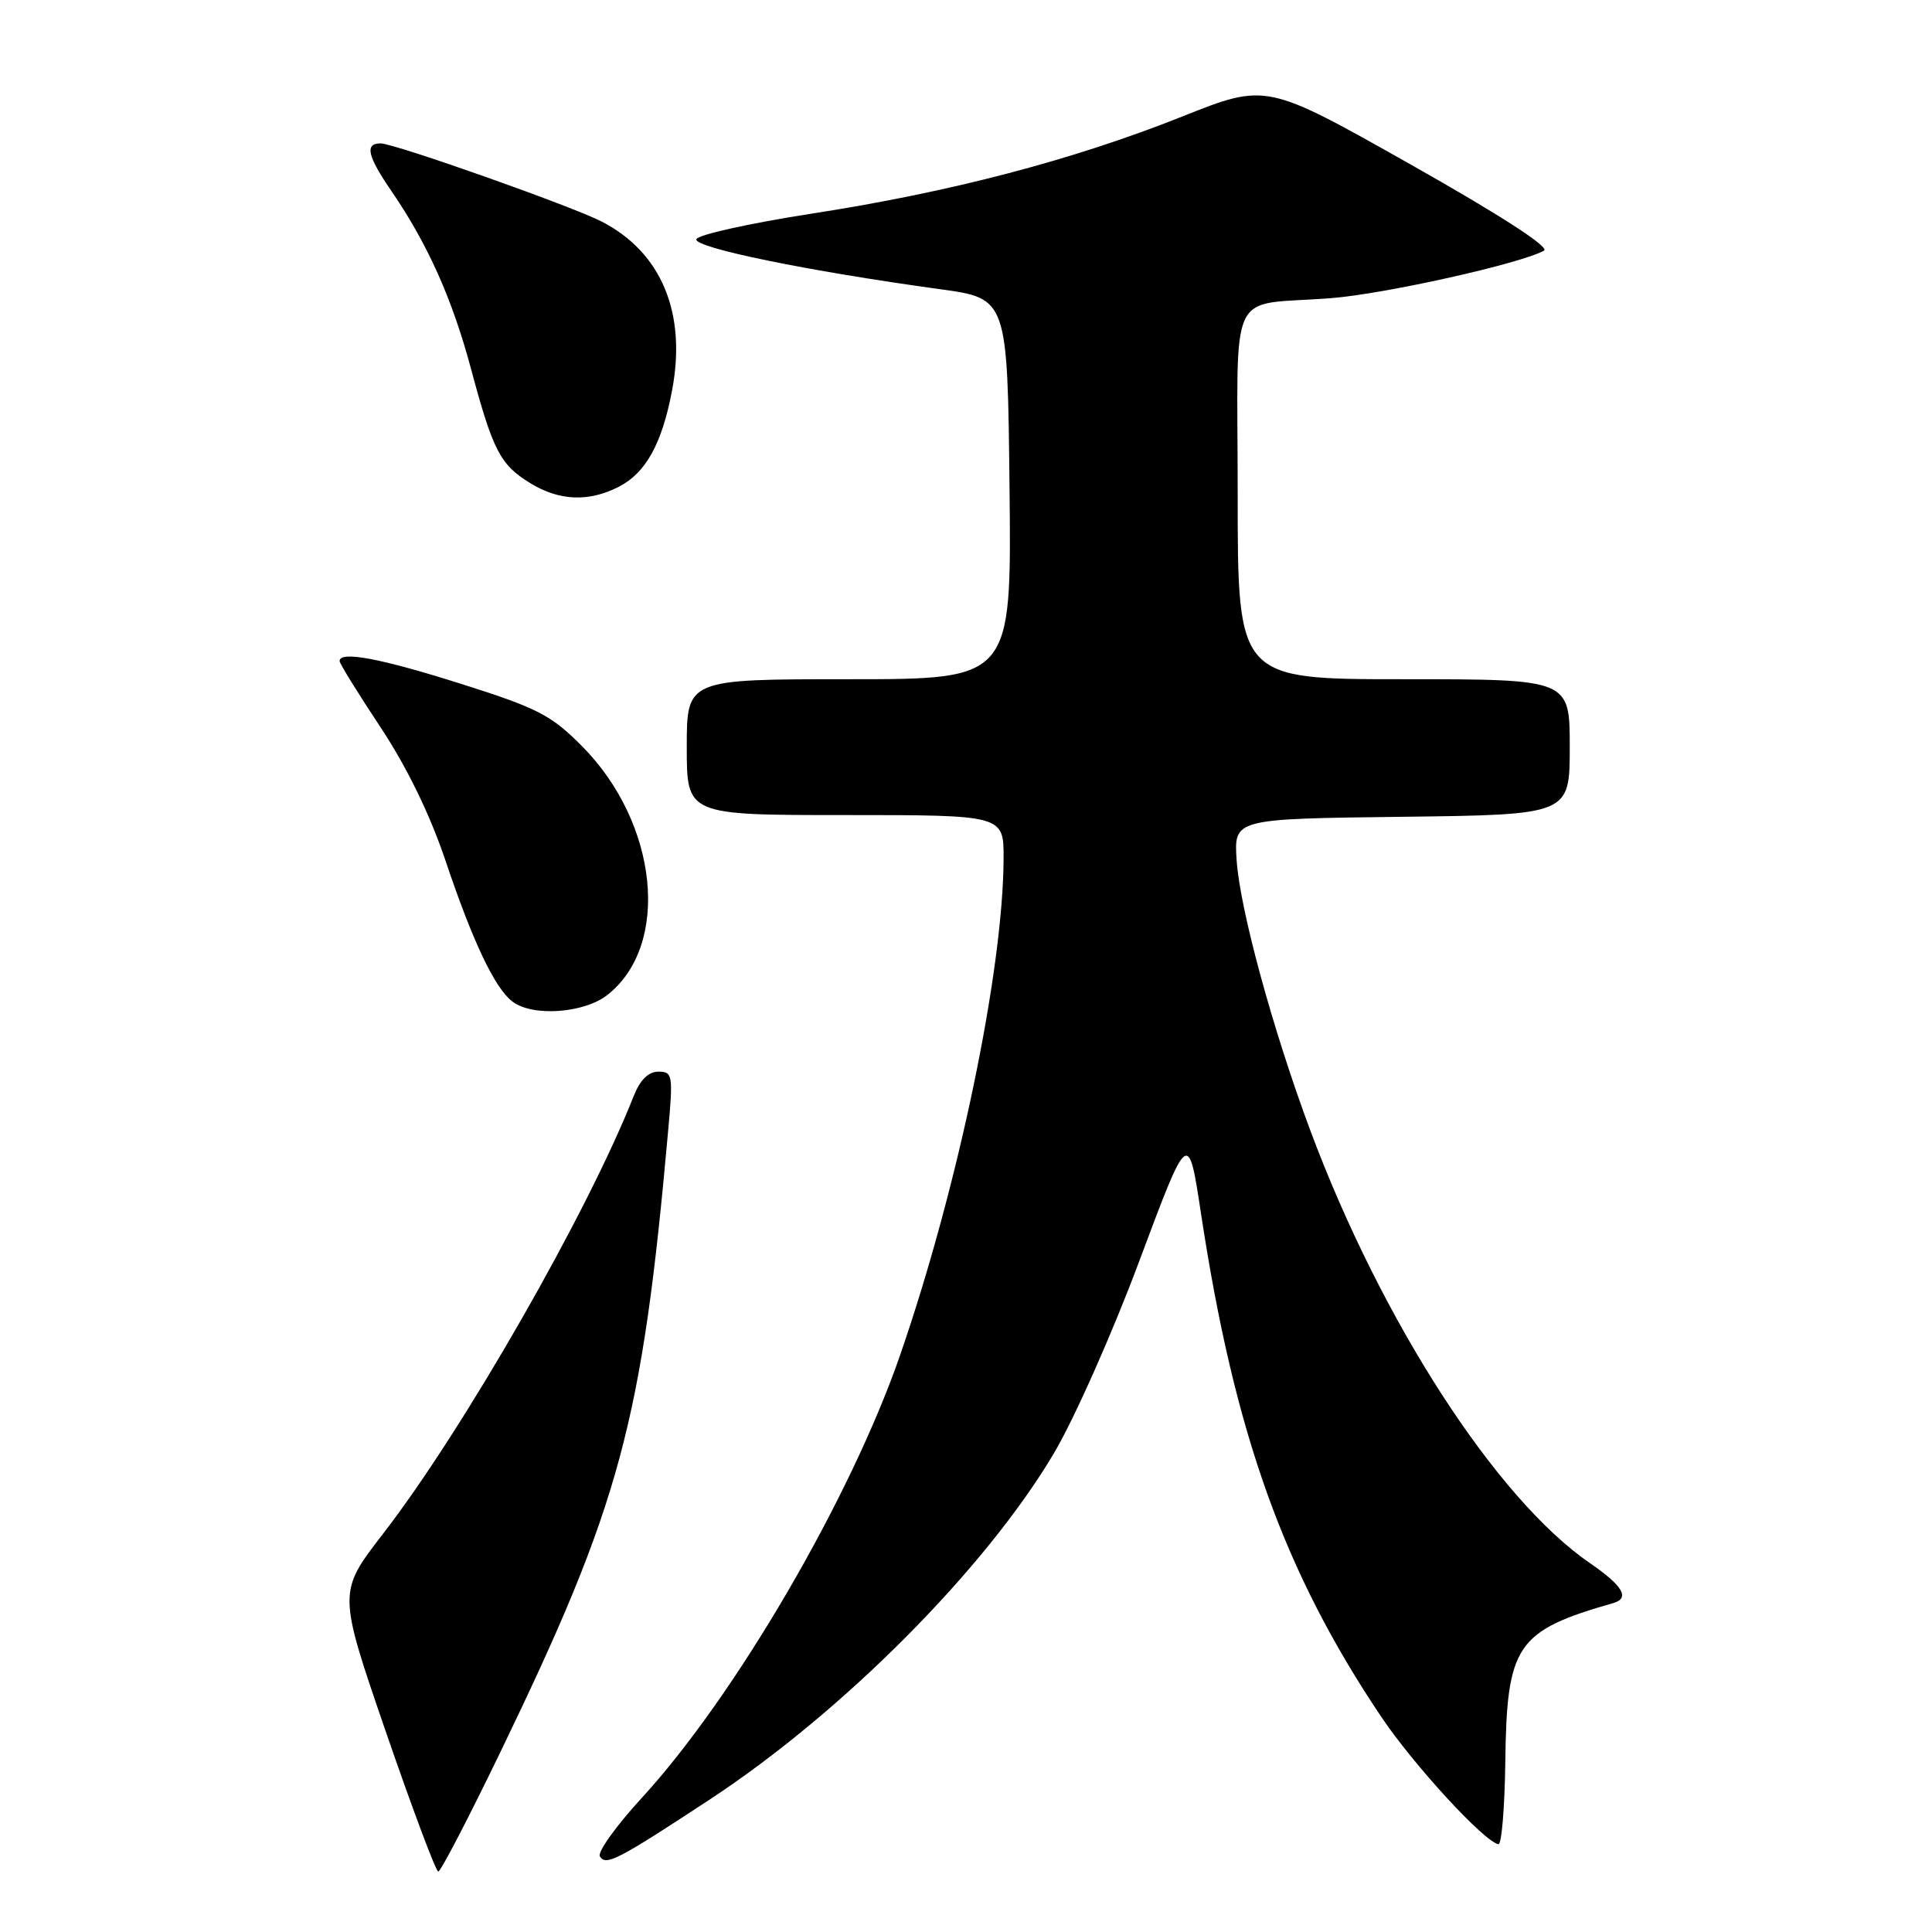 <?xml version="1.0" encoding="UTF-8" standalone="no"?>
<!DOCTYPE svg PUBLIC "-//W3C//DTD SVG 1.1//EN" "http://www.w3.org/Graphics/SVG/1.1/DTD/svg11.dtd" >
<svg xmlns="http://www.w3.org/2000/svg" xmlns:xlink="http://www.w3.org/1999/xlink" version="1.1" viewBox="0 0 256 256">
 <g >
 <path fill="currentColor"
d=" M 66.26 232.25 C 82.20 199.28 85.08 188.61 88.54 149.75 C 89.20 142.44 89.12 142.00 87.24 142.00 C 85.92 142.00 84.81 143.10 83.96 145.25 C 77.87 160.69 61.37 189.50 50.75 203.24 C 44.77 210.98 44.77 210.98 51.13 229.48 C 54.64 239.66 57.76 247.99 58.07 247.99 C 58.39 248.00 62.07 240.91 66.26 232.25 Z  M 94.02 238.46 C 111.68 226.86 130.56 207.88 139.63 192.60 C 142.31 188.09 147.42 176.60 150.98 167.05 C 157.46 149.71 157.46 149.71 159.14 160.81 C 163.57 189.99 170.12 208.27 183.03 227.50 C 187.32 233.88 196.66 244.04 198.55 244.37 C 198.97 244.44 199.38 239.55 199.46 233.50 C 199.65 217.96 200.91 216.10 213.75 212.42 C 216.02 211.77 215.06 210.14 210.63 207.09 C 198.25 198.57 183.08 175.09 173.66 149.89 C 168.67 136.53 164.29 120.48 163.86 113.97 C 163.50 108.50 163.50 108.50 185.75 108.23 C 208.00 107.96 208.00 107.96 208.00 98.98 C 208.00 90.00 208.00 90.00 186.00 90.00 C 164.00 90.00 164.00 90.00 164.00 65.52 C 164.00 37.32 162.45 40.59 176.33 39.51 C 183.48 38.96 201.51 34.93 204.59 33.21 C 205.39 32.76 198.72 28.45 186.84 21.75 C 167.79 11.00 167.79 11.00 156.65 15.44 C 142.14 21.22 125.88 25.48 107.47 28.32 C 99.31 29.59 92.46 31.11 92.27 31.70 C 91.90 32.81 107.13 35.93 124.50 38.31 C 133.50 39.54 133.50 39.54 133.77 64.77 C 134.03 90.00 134.03 90.00 112.52 90.00 C 91.00 90.00 91.00 90.00 91.00 99.00 C 91.00 108.00 91.00 108.00 112.00 108.00 C 133.00 108.00 133.00 108.00 132.98 113.75 C 132.93 128.65 126.97 157.26 119.29 179.50 C 112.73 198.49 97.41 224.75 85.04 238.23 C 81.64 241.93 79.14 245.42 79.49 245.98 C 80.28 247.27 81.80 246.49 94.02 238.46 Z  M 80.49 131.83 C 88.89 125.22 87.24 109.06 77.11 98.86 C 73.02 94.74 71.22 93.82 61.08 90.61 C 50.37 87.22 45.00 86.21 45.00 87.60 C 45.00 87.92 47.43 91.86 50.41 96.35 C 53.88 101.58 56.96 107.90 59.01 113.98 C 62.63 124.76 65.56 130.94 67.90 132.71 C 70.56 134.75 77.39 134.27 80.49 131.83 Z  M 82.03 64.48 C 85.58 62.65 87.72 58.77 89.05 51.75 C 91.00 41.49 87.66 33.46 79.75 29.37 C 75.81 27.33 52.25 19.00 50.43 19.00 C 48.30 19.00 48.68 20.67 51.87 25.32 C 56.68 32.35 59.93 39.61 62.41 48.87 C 65.33 59.76 66.28 61.59 70.31 64.05 C 74.15 66.39 78.07 66.53 82.03 64.48 Z "/>
</g>
</svg>